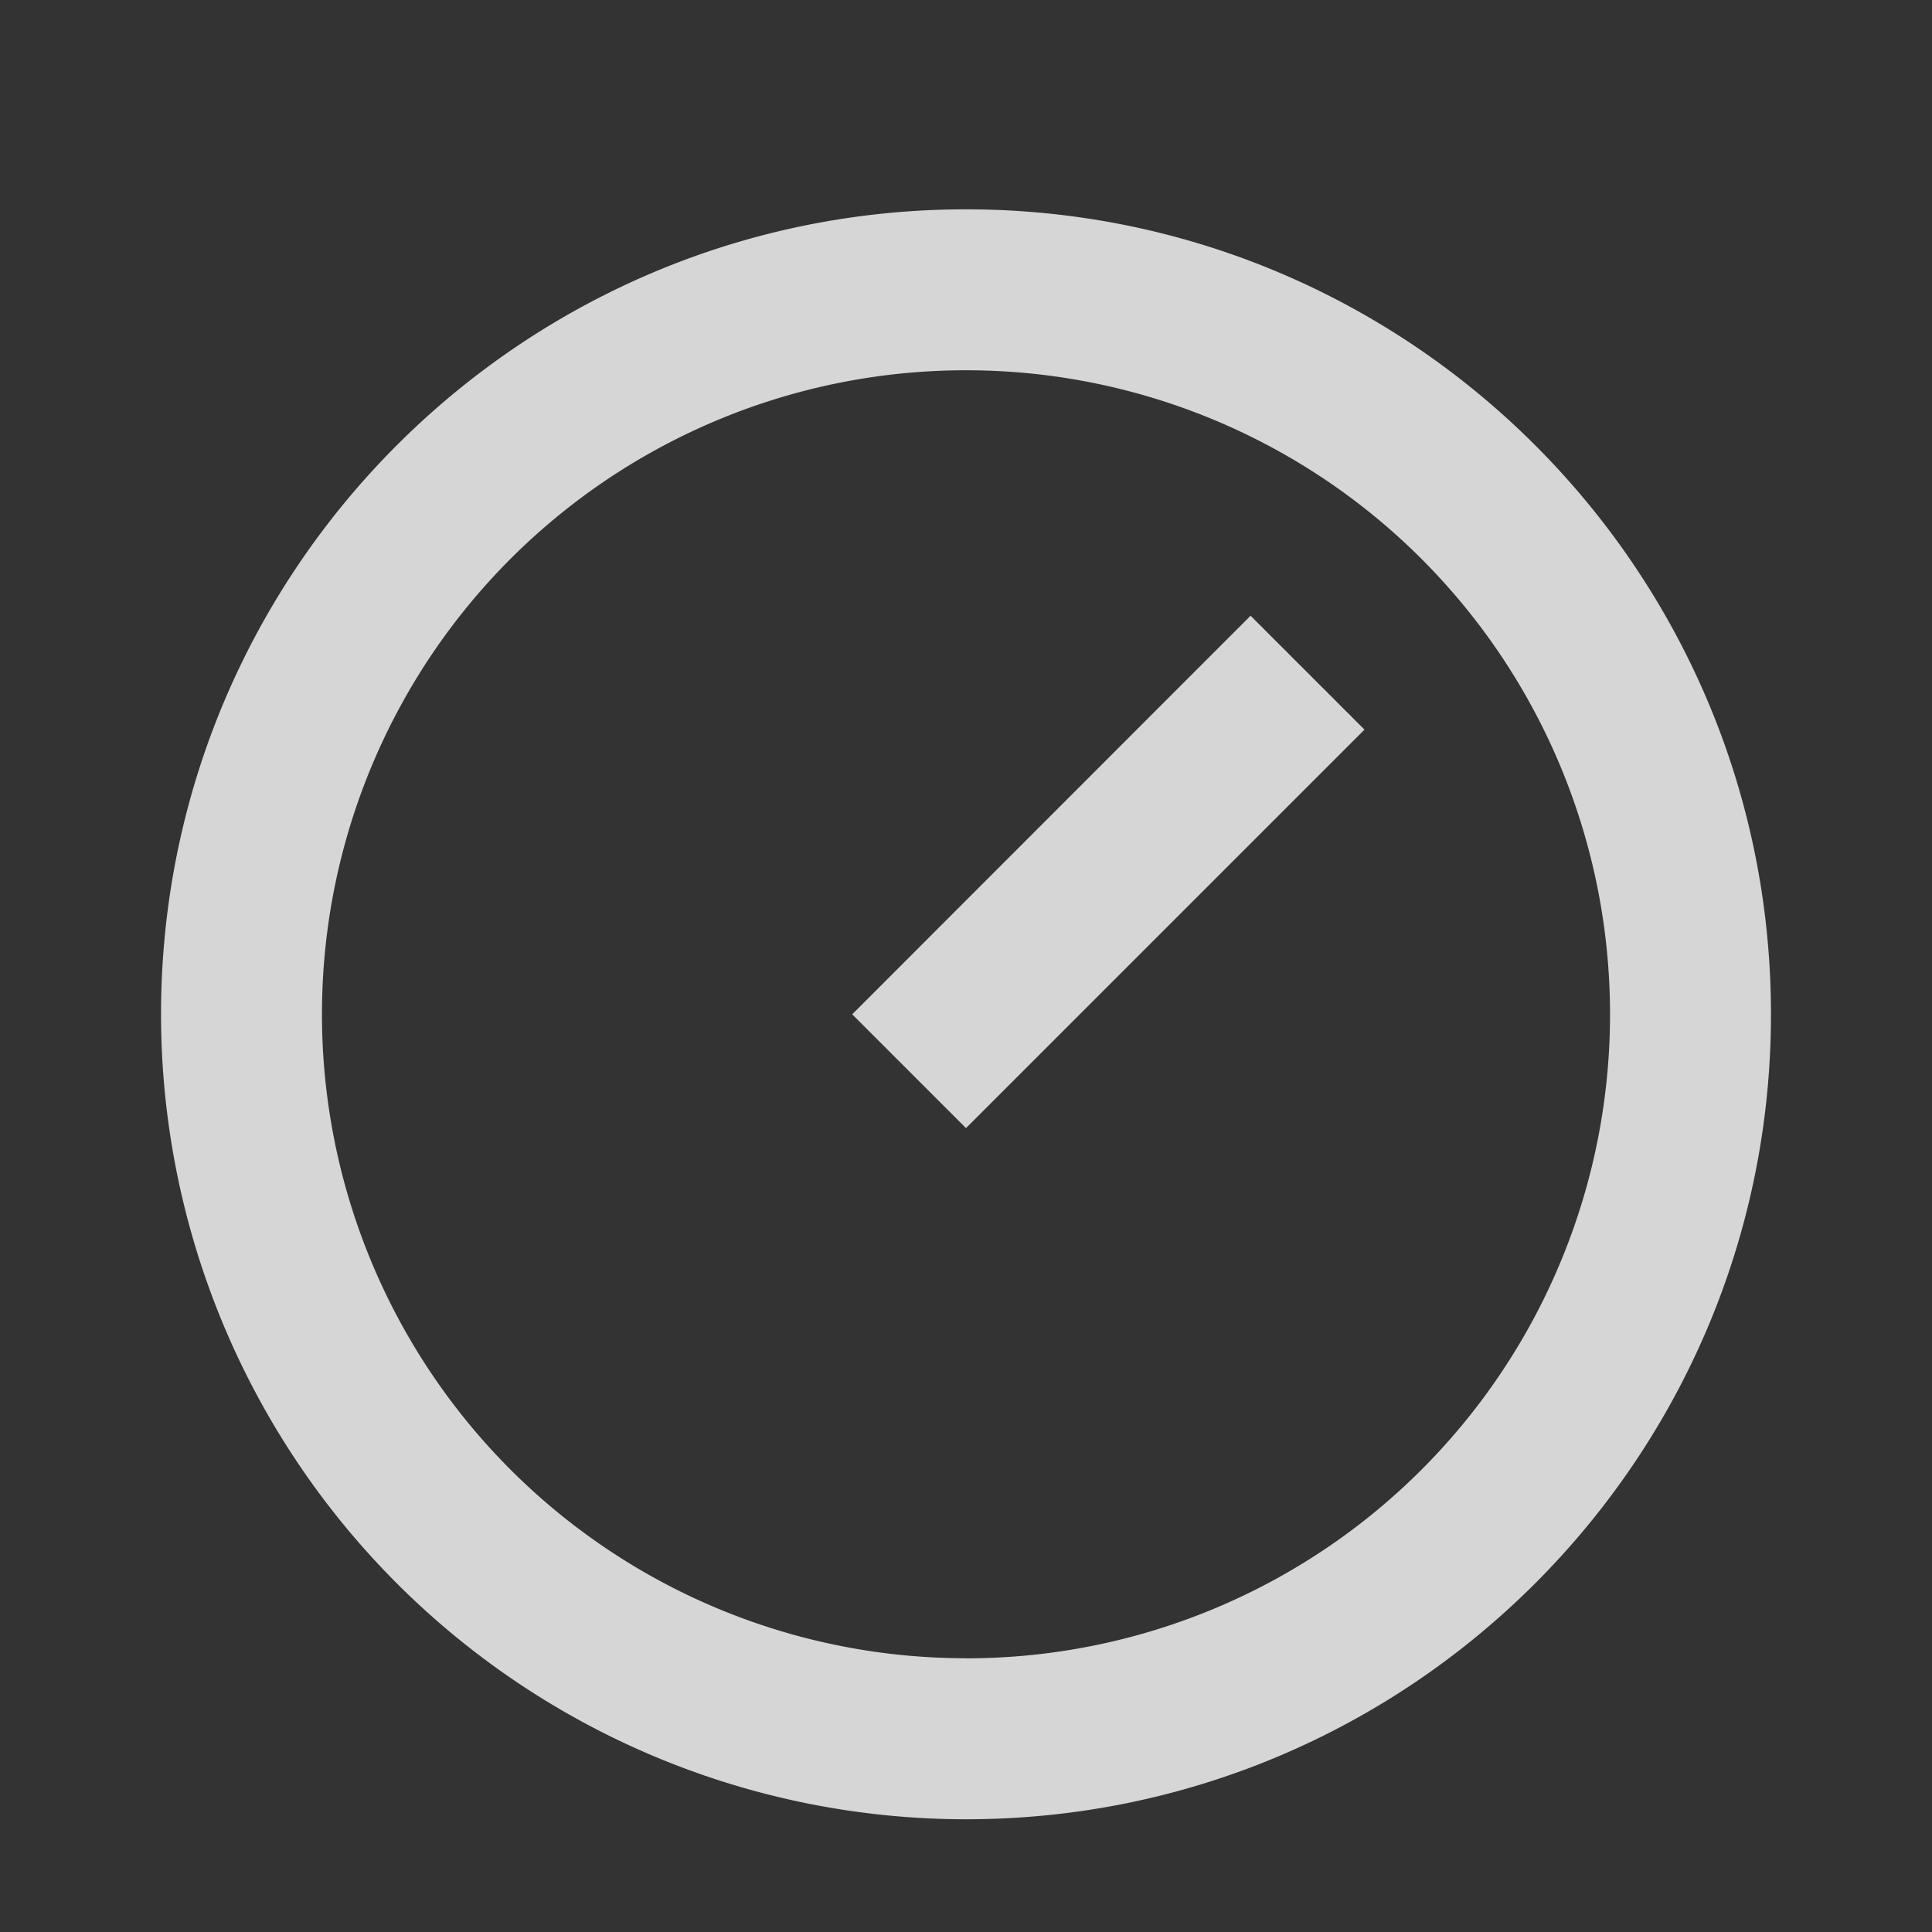 <svg xmlns="http://www.w3.org/2000/svg" width="20" height="21" fill="none" class="t-icon t-icon-svg t-icon-clock-simple" style="width:20px;height:20px;flex:20px 0 0;fill:transparent;stroke:transparent;"><rect width="100%" height="100%" fill="#333333" stroke="none"/><path fill="#fff" d="M10 2.167c4.6 0 8.333 3.733 8.333 8.333S14.6 18.833 10 18.833A8.336 8.336 0 0 1 1.667 10.5C1.667 5.9 5.4 2.167 10 2.167m0 15a6.665 6.665 0 0 0 6.667-6.667A6.665 6.665 0 0 0 10 3.833 6.665 6.665 0 0 0 3.333 10.5 6.665 6.665 0 0 0 10 17.166m2.946-10.792 1.179 1.179L10 11.678 8.822 10.5z" opacity=".8"></path></svg>
